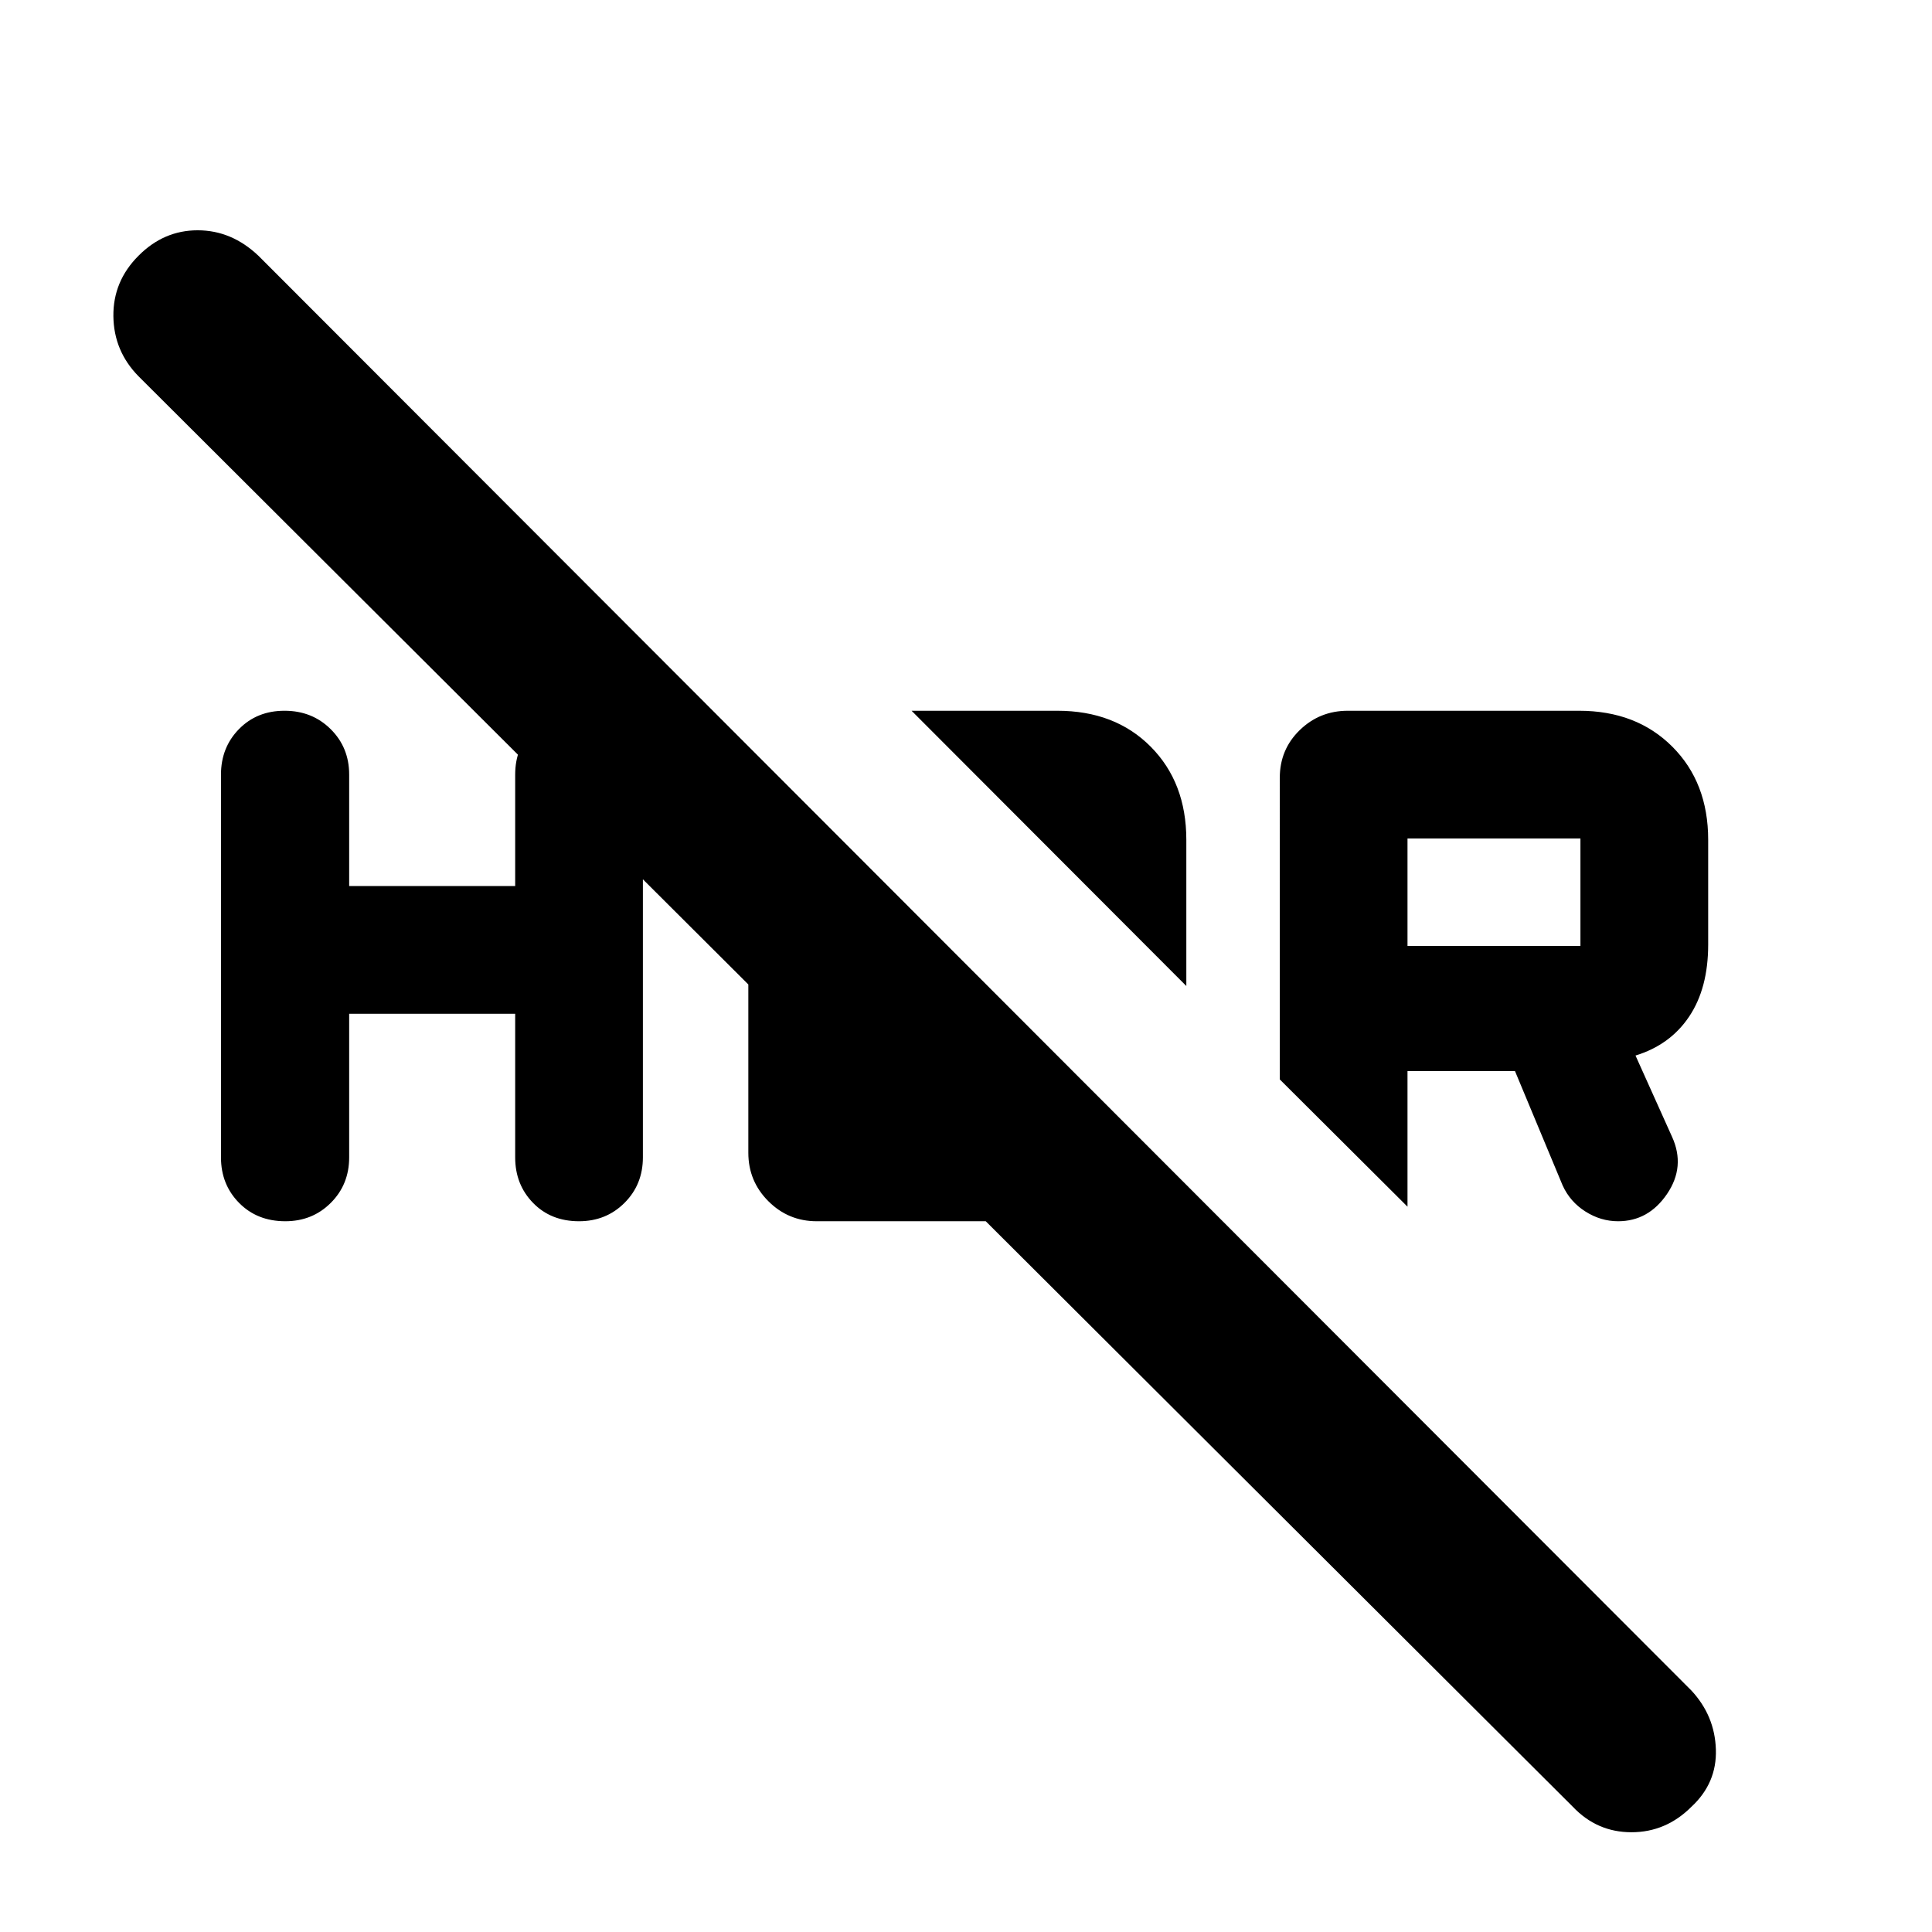 <svg xmlns="http://www.w3.org/2000/svg" height="40" viewBox="0 -960 960 960" width="40"><path d="M781.52-62.24 68.81-773.05q-12.27-12.51-12.47-29.85-.19-17.34 12.47-30.01 12.55-12.66 29.42-12.66 16.86 0 30.2 12.67l712.05 712.95q11.6 12.51 12.13 29.23.54 16.72-12.13 28.48-12.67 12.67-29.81 12.67t-29.15-12.67Zm-82.14-365.55v67.38l-63.46-63.23V-573.5q0-14.09 9.91-23.71 9.91-9.62 23.92-9.62h114.9q28.47 0 46.3 17.83t17.83 46.3v52.06q0 21.66-9.45 35.76-9.45 14.1-26.66 19.37l18.16 40.38q6.74 14.81-2.48 28.38-9.22 13.58-24.34 13.58-8.6 0-16.22-4.83-7.62-4.83-11.32-12.95l-23.69-56.84h-53.4Zm0-62.19h85.93v-53.38h-85.93v53.38Zm-109.9 19.92L452.96-606.83h72.39q28.7 0 46.41 17.83 17.72 17.83 17.72 46.3v72.64ZM173.5-456.27v71.36q0 13.49-9.13 22.61-9.13 9.13-22.61 9.13-13.98 0-22.97-9.13-8.99-9.12-8.99-22.61v-190.18q0-13.49 8.93-22.61 8.93-9.13 22.65-9.13 13.71 0 22.92 9.13 9.2 9.12 9.2 22.61v55.36h82.49v-55.36q0-13.49 8.88-22.61 8.88-9.13 22.53-9.13 13.64 0 22.85 9.13 9.2 9.12 9.2 22.61v190.18q0 13.49-9.13 22.61-9.13 9.13-22.62 9.13-13.97 0-22.84-9.13-8.87-9.12-8.87-22.61v-71.36H173.5Zm198.34-65.94 63.46 63.46v42.11h41.97l62.37 61.65q-4.85 1.24-8.69 1.53-3.84.29-7.32.29h-117.8q-14.08 0-24.04-9.96-9.95-9.95-9.95-24.04v-135.04Z"/></svg>